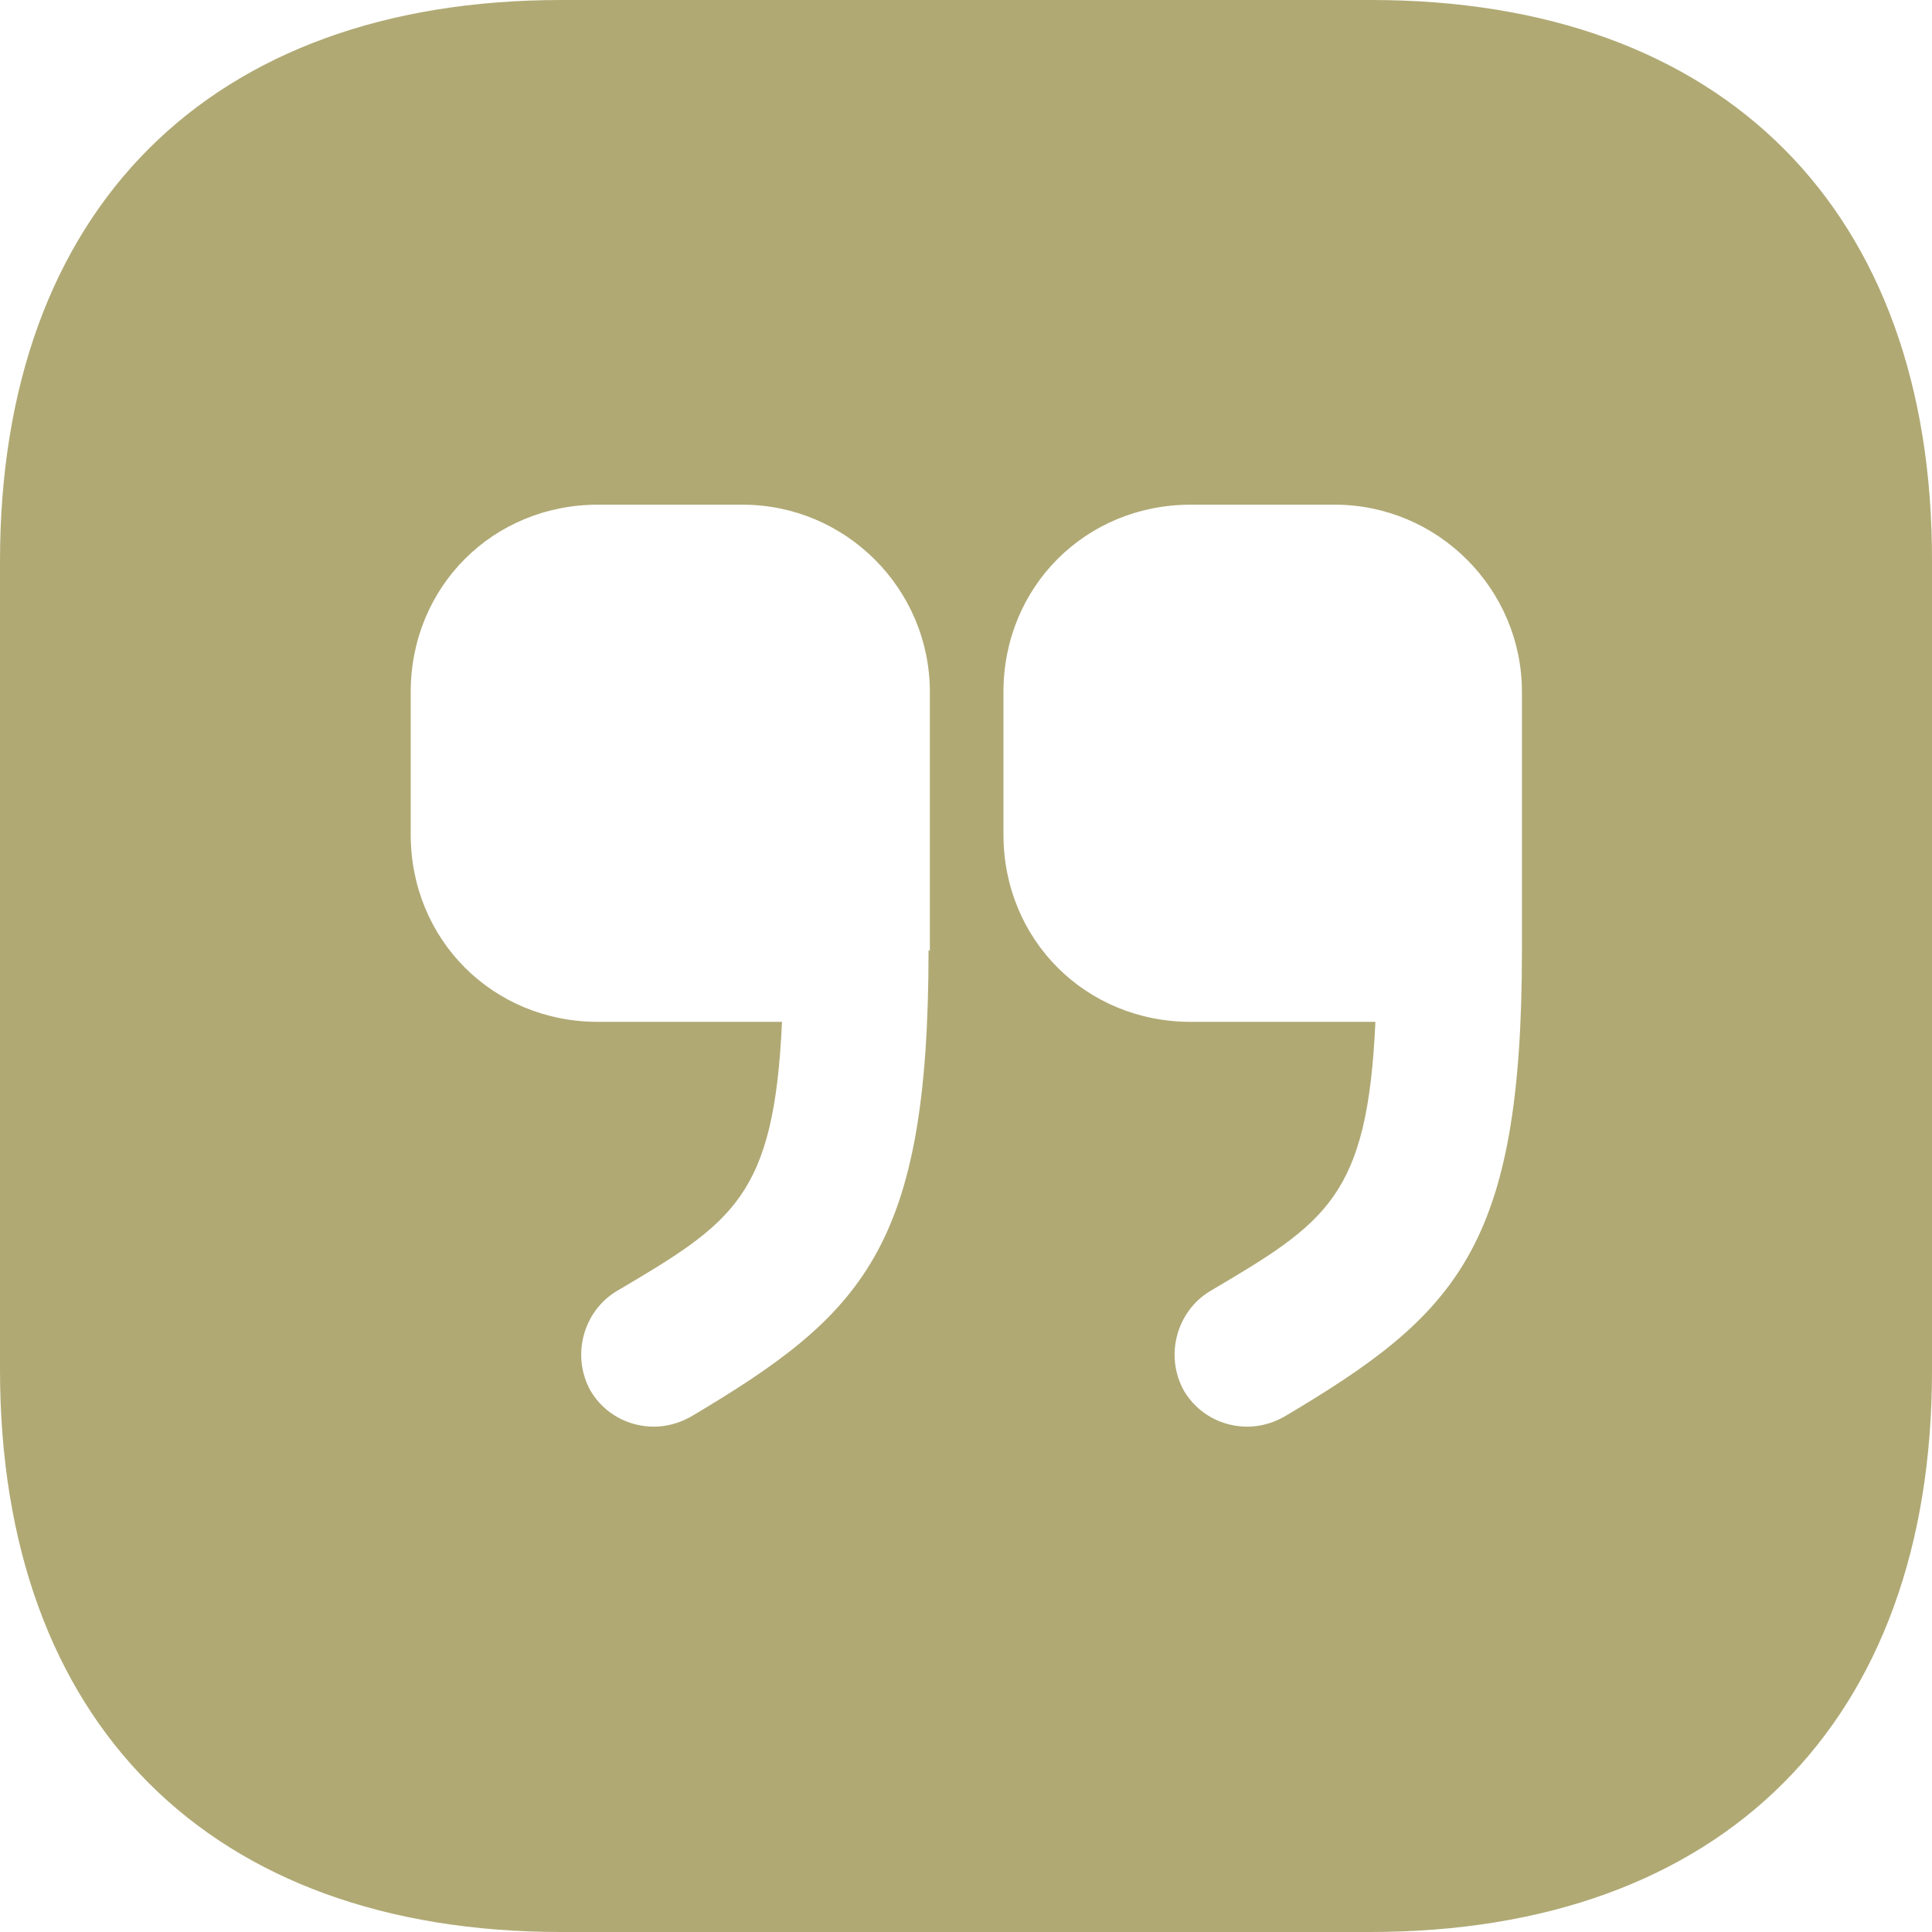 <?xml version="1.0" encoding="UTF-8" standalone="no"?>
<!-- Uploaded to: SVG Repo, www.svgrepo.com, Generator: SVG Repo Mixer Tools -->

<svg
   width="98"
   height="98"
   viewBox="0 0 2.94 2.94"
   fill="none"
   version="1.1"
   id="svg891"
   sodipodi:docname="bibliography-icon-yellow.svg"
   inkscape:version="1.1.2 (0a00cf5339, 2022-02-04)"
   xmlns:inkscape="http://www.inkscape.org/namespaces/inkscape"
   xmlns:sodipodi="http://sodipodi.sourceforge.net/DTD/sodipodi-0.dtd"
   xmlns="http://www.w3.org/2000/svg"
   xmlns:svg="http://www.w3.org/2000/svg">
  <defs
     id="defs895" />
  <sodipodi:namedview
     id="namedview893"
     pagecolor="#505050"
     bordercolor="#eeeeee"
     borderopacity="1"
     inkscape:pageshadow="0"
     inkscape:pageopacity="0"
     inkscape:pagecheckerboard="0"
     showgrid="false"
     inkscape:zoom="4.6276114"
     inkscape:cx="49.161431"
     inkscape:cy="56.940823"
     inkscape:window-width="1920"
     inkscape:window-height="1016"
     inkscape:window-x="0"
     inkscape:window-y="0"
     inkscape:window-maximized="1"
     inkscape:current-layer="svg891" />
  <path
     d="M 2.087,0 H 0.854 C 0.319,0 -1.5448089e-8,0.319 -1.5448089e-8,0.854 V 2.084 C -1.5448089e-8,2.621 0.319,2.94 0.854,2.94 H 2.085 C 2.621,2.94 2.94,2.621 2.94,2.086 V 0.854 C 2.941,0.319 2.622,0 2.087,0 Z M 1.413,1.446 c 0,0.453 -0.099,0.554 -0.362,0.71 -0.018,0.01 -0.037,0.015 -0.056,0.015 -0.038,0 -0.075,-0.019 -0.096,-0.054 C 0.869,2.064 0.887,1.996 0.938,1.965 1.116,1.86 1.178,1.821 1.19,1.555 H 0.91 c -0.16,0 -0.285,-0.125 -0.285,-0.285 V 1.053 c 0,-0.16 0.125,-0.285 0.285,-0.285 H 1.13 c 0.157,0 0.285,0.128 0.285,0.285 v 0.394 z m 0.903,0 c 0,0.453 -0.099,0.554 -0.362,0.71 -0.018,0.01 -0.037,0.015 -0.056,0.015 -0.038,0 -0.075,-0.019 -0.096,-0.054 C 1.772,2.064 1.79,1.996 1.841,1.965 2.019,1.86 2.081,1.821 2.093,1.555 H 1.812 c -0.16,0 -0.285,-0.125 -0.285,-0.285 V 1.053 c 0,-0.16 0.125,-0.285 0.285,-0.285 h 0.219 c 0.157,0 0.285,0.128 0.285,0.285 z"
     fill="#292D32"
     id="path889"
     style="fill:#b0a974;fill-opacity:1;stroke-width:0.147" />
</svg>
